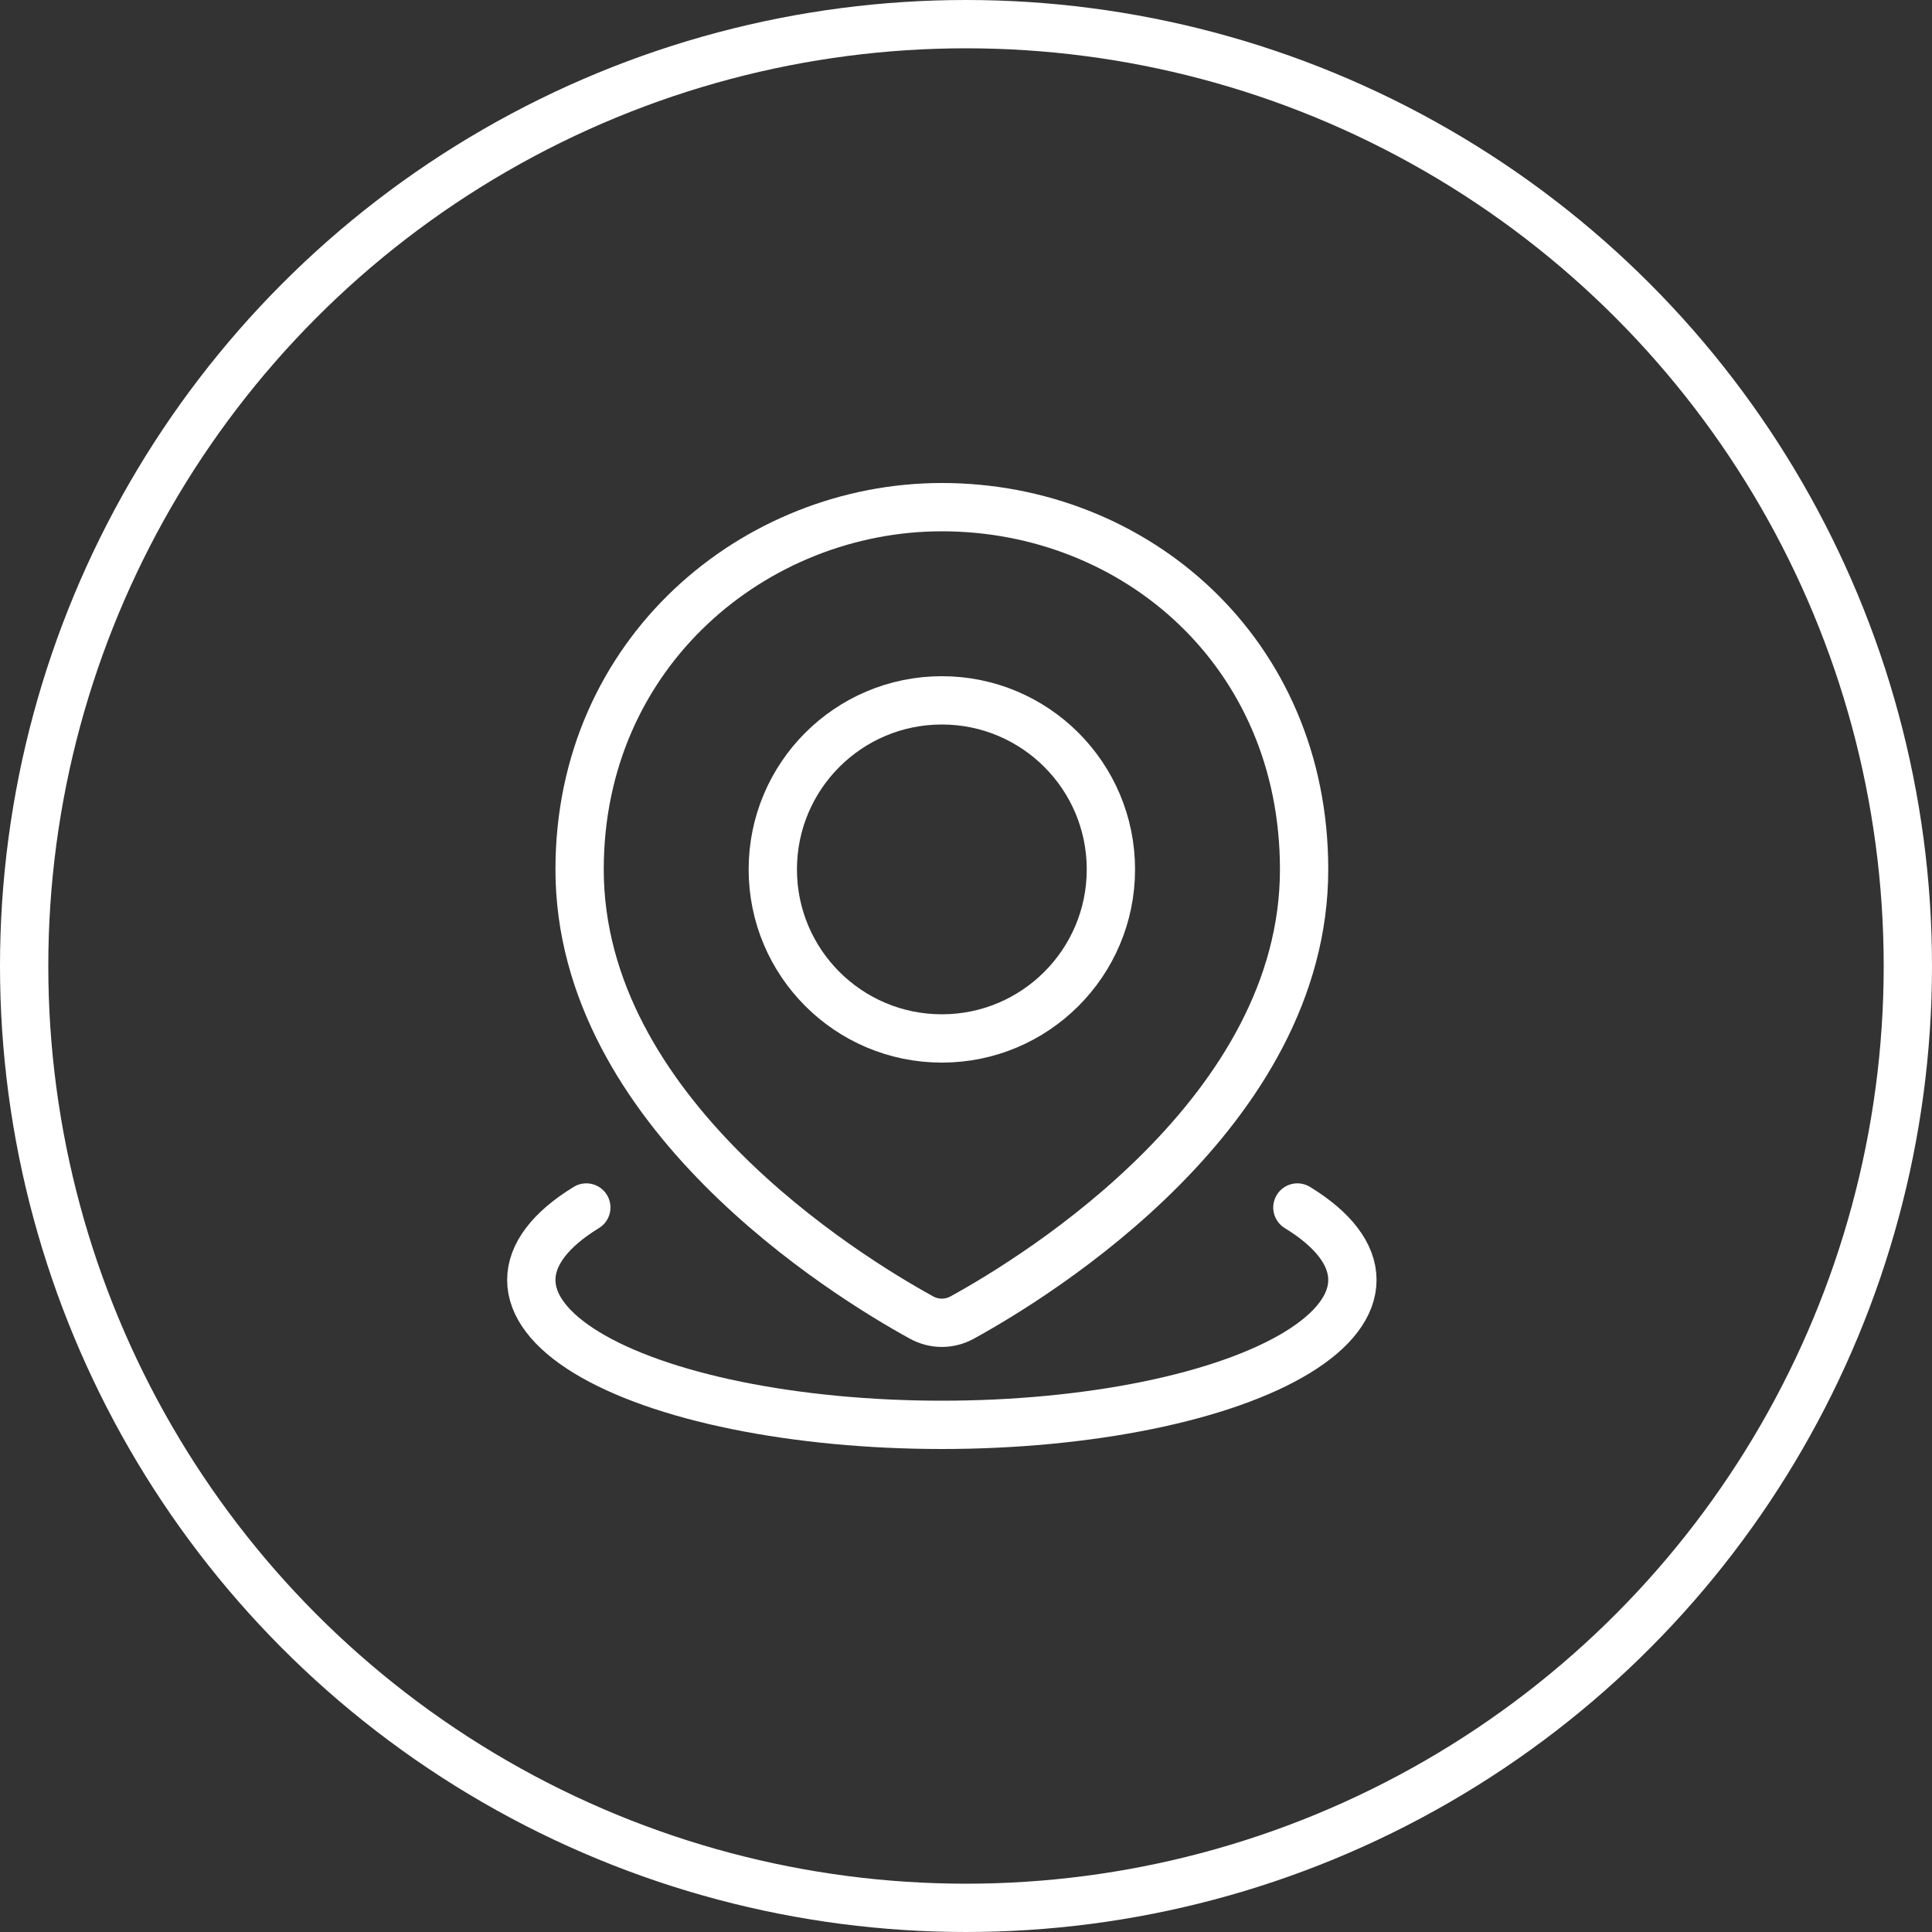 <svg width="40" height="40" viewBox="0 0 40 40" fill="none" xmlns="http://www.w3.org/2000/svg">
<rect x="0" y="0" width="40" height="40" fill="#333333" stroke="none"/>
<path d="M26.861 25C27.607 25.456 28 25.973 28 26.5C28 27.027 27.607 27.544 26.861 28C26.115 28.456 25.042 28.835 23.75 29.098C22.458 29.361 20.992 29.5 19.5 29.5C18.008 29.5 16.542 29.361 15.25 29.098C13.958 28.835 12.885 28.456 12.139 28C11.393 27.544 11 27.027 11 26.5C11 25.973 11.393 25.456 12.139 25" stroke="white" stroke-linecap="round"/>
<path d="M27 18C27 23.018 21.512 26.403 19.925 27.276C19.657 27.424 19.343 27.424 19.075 27.276C17.488 26.403 12 23.018 12 18C12 13.5 15.634 10.5 19.5 10.5C23.5 10.5 27 13.5 27 18Z" stroke="white"/>
<circle cx="19.5" cy="18" r="3.5" stroke="white"/>
<circle cx="20" cy="20" r="19.5" stroke="white"/>
</svg>
